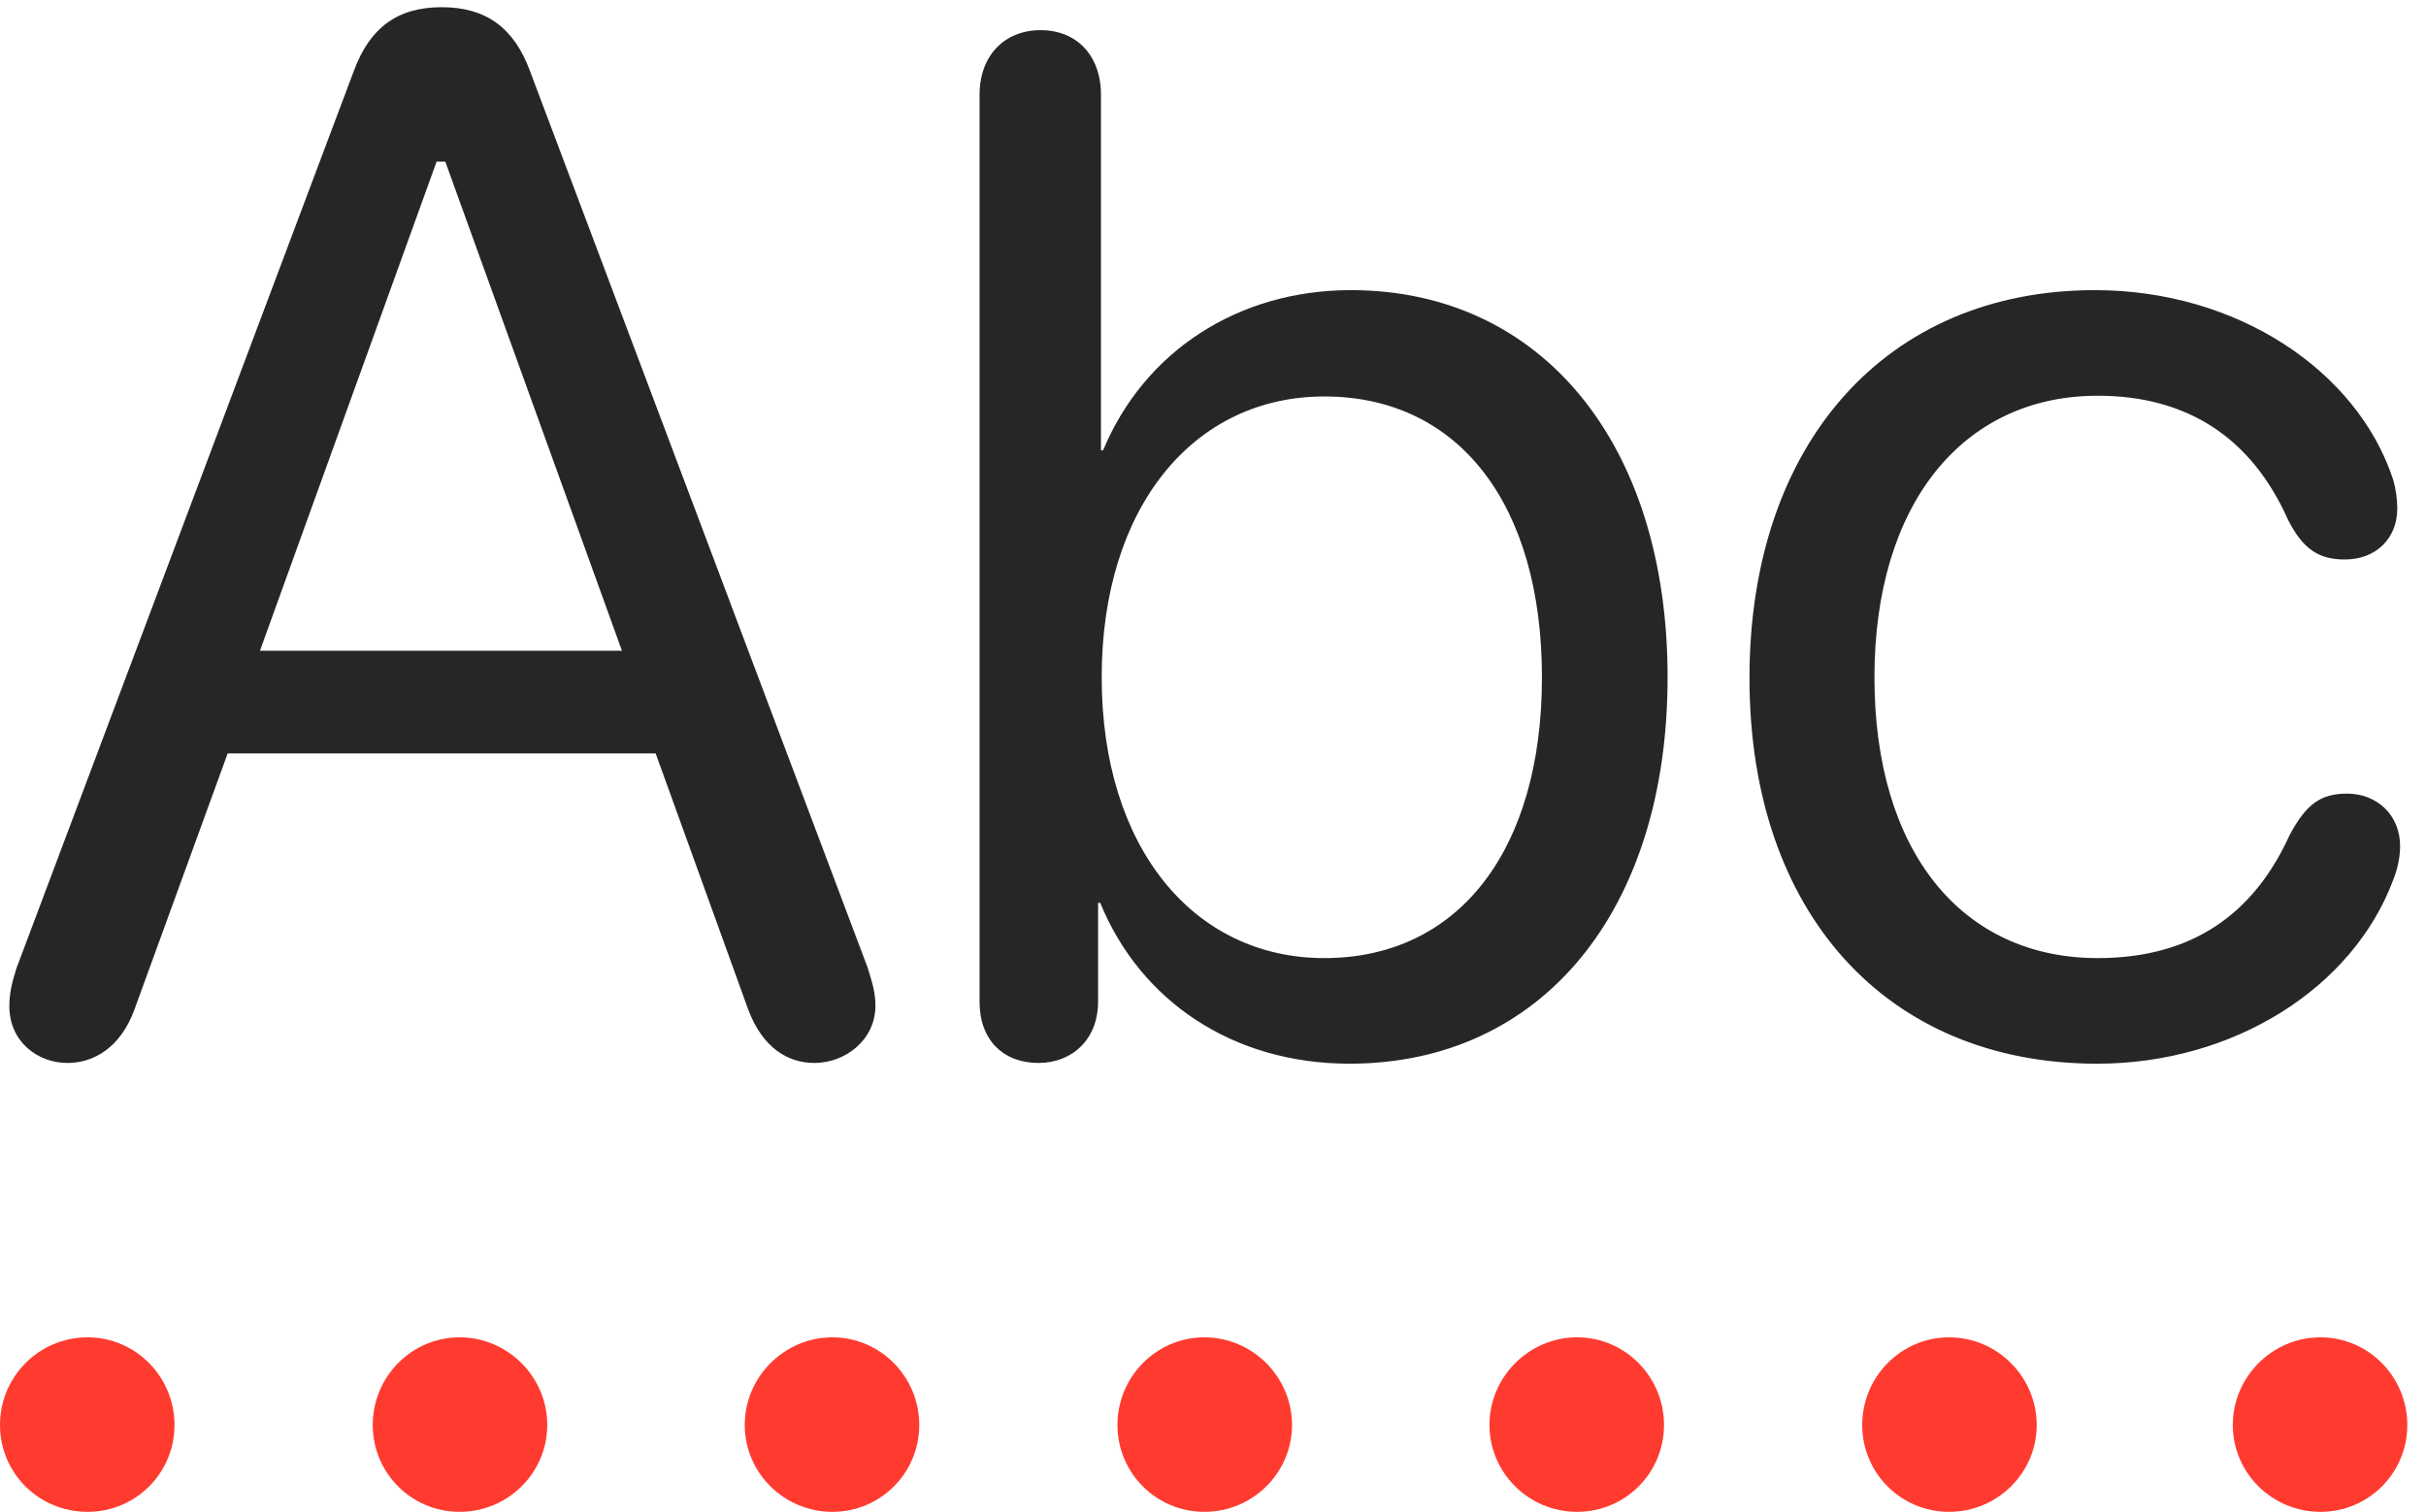 <?xml version="1.0" encoding="UTF-8"?>
<!--Generator: Apple Native CoreSVG 326-->
<!DOCTYPE svg
PUBLIC "-//W3C//DTD SVG 1.1//EN"
       "http://www.w3.org/Graphics/SVG/1.1/DTD/svg11.dtd">
<svg version="1.1" xmlns="http://www.w3.org/2000/svg" xmlns:xlink="http://www.w3.org/1999/xlink" viewBox="0 0 46.184 28.779">
 <g>
  <rect height="28.779" opacity="0" width="46.184" x="0" y="0"/>
  <path d="M1.668 28.779C2.584 28.779 3.322 28.041 3.322 27.125C3.322 26.209 2.584 25.457 1.668 25.457C0.738 25.457 0 26.209 0 27.125C0 28.041 0.738 28.779 1.668 28.779ZM8.75 28.779C9.666 28.779 10.418 28.041 10.418 27.125C10.418 26.209 9.666 25.457 8.75 25.457C7.834 25.457 7.096 26.209 7.096 27.125C7.096 28.041 7.834 28.779 8.75 28.779ZM15.846 28.779C16.762 28.779 17.5 28.041 17.5 27.125C17.5 26.209 16.762 25.457 15.846 25.457C14.93 25.457 14.178 26.209 14.178 27.125C14.178 28.041 14.93 28.779 15.846 28.779ZM22.928 28.779C23.844 28.779 24.596 28.041 24.596 27.125C24.596 26.209 23.844 25.457 22.928 25.457C22.012 25.457 21.273 26.209 21.273 27.125C21.273 28.041 22.012 28.779 22.928 28.779ZM30.023 28.779C30.939 28.779 31.678 28.041 31.678 27.125C31.678 26.209 30.939 25.457 30.023 25.457C29.107 25.457 28.355 26.209 28.355 27.125C28.355 28.041 29.107 28.779 30.023 28.779ZM37.105 28.779C38.022 28.779 38.773 28.041 38.773 27.125C38.773 26.209 38.022 25.457 37.105 25.457C36.19 25.457 35.451 26.209 35.451 27.125C35.451 28.041 36.19 28.779 37.105 28.779ZM44.174 28.779C45.09 28.779 45.828 28.041 45.828 27.125C45.828 26.209 45.09 25.457 44.174 25.457C43.258 25.457 42.506 26.209 42.506 27.125C42.506 28.041 43.258 28.779 44.174 28.779Z" fill="#ff3b30"/>
  <path d="M1.285 20.234C1.791 20.234 2.297 19.934 2.557 19.223L4.334 14.342L12.482 14.342L14.246 19.223C14.52 19.947 14.998 20.234 15.504 20.234C16.092 20.234 16.666 19.797 16.666 19.141C16.666 18.908 16.611 18.717 16.516 18.416L10.09 1.354C9.789 0.533 9.256 0.137 8.408 0.137C7.561 0.137 7.041 0.533 6.74 1.34L0.314 18.43C0.219 18.73 0.178 18.922 0.178 19.154C0.178 19.824 0.711 20.234 1.285 20.234ZM4.949 12.387L8.312 3.076L8.477 3.076L11.84 12.387ZM19.77 20.234C20.412 20.234 20.904 19.783 20.904 19.072L20.904 17.186L20.945 17.186C21.711 19.059 23.475 20.248 25.689 20.248C29.34 20.248 31.746 17.35 31.746 12.893C31.746 8.422 29.326 5.523 25.717 5.523C23.557 5.523 21.779 6.699 21 8.572L20.959 8.572L20.959 1.805C20.959 1.053 20.494 0.574 19.811 0.574C19.127 0.574 18.648 1.053 18.648 1.805L18.648 19.072C18.648 19.797 19.1 20.234 19.77 20.234ZM25.211 18.238C22.723 18.238 20.973 16.133 20.973 12.893C20.973 9.652 22.723 7.547 25.211 7.547C27.768 7.547 29.354 9.598 29.354 12.893C29.354 16.201 27.754 18.238 25.211 18.238ZM39.922 20.248C42.533 20.248 44.789 18.799 45.555 16.762C45.65 16.529 45.691 16.297 45.691 16.105C45.691 15.518 45.254 15.107 44.68 15.107C44.174 15.107 43.9 15.312 43.586 15.9C42.902 17.404 41.727 18.238 39.935 18.238C37.352 18.238 35.684 16.215 35.684 12.893C35.684 9.598 37.365 7.533 39.935 7.533C41.631 7.533 42.861 8.326 43.559 9.898C43.846 10.459 44.147 10.65 44.639 10.65C45.227 10.65 45.637 10.254 45.637 9.68C45.637 9.502 45.609 9.297 45.555 9.119C44.871 7.055 42.588 5.523 39.881 5.523C35.902 5.523 33.305 8.449 33.305 12.906C33.305 17.391 35.93 20.248 39.922 20.248Z" fill="black" fill-opacity="0.85"/>
 </g>
</svg>
